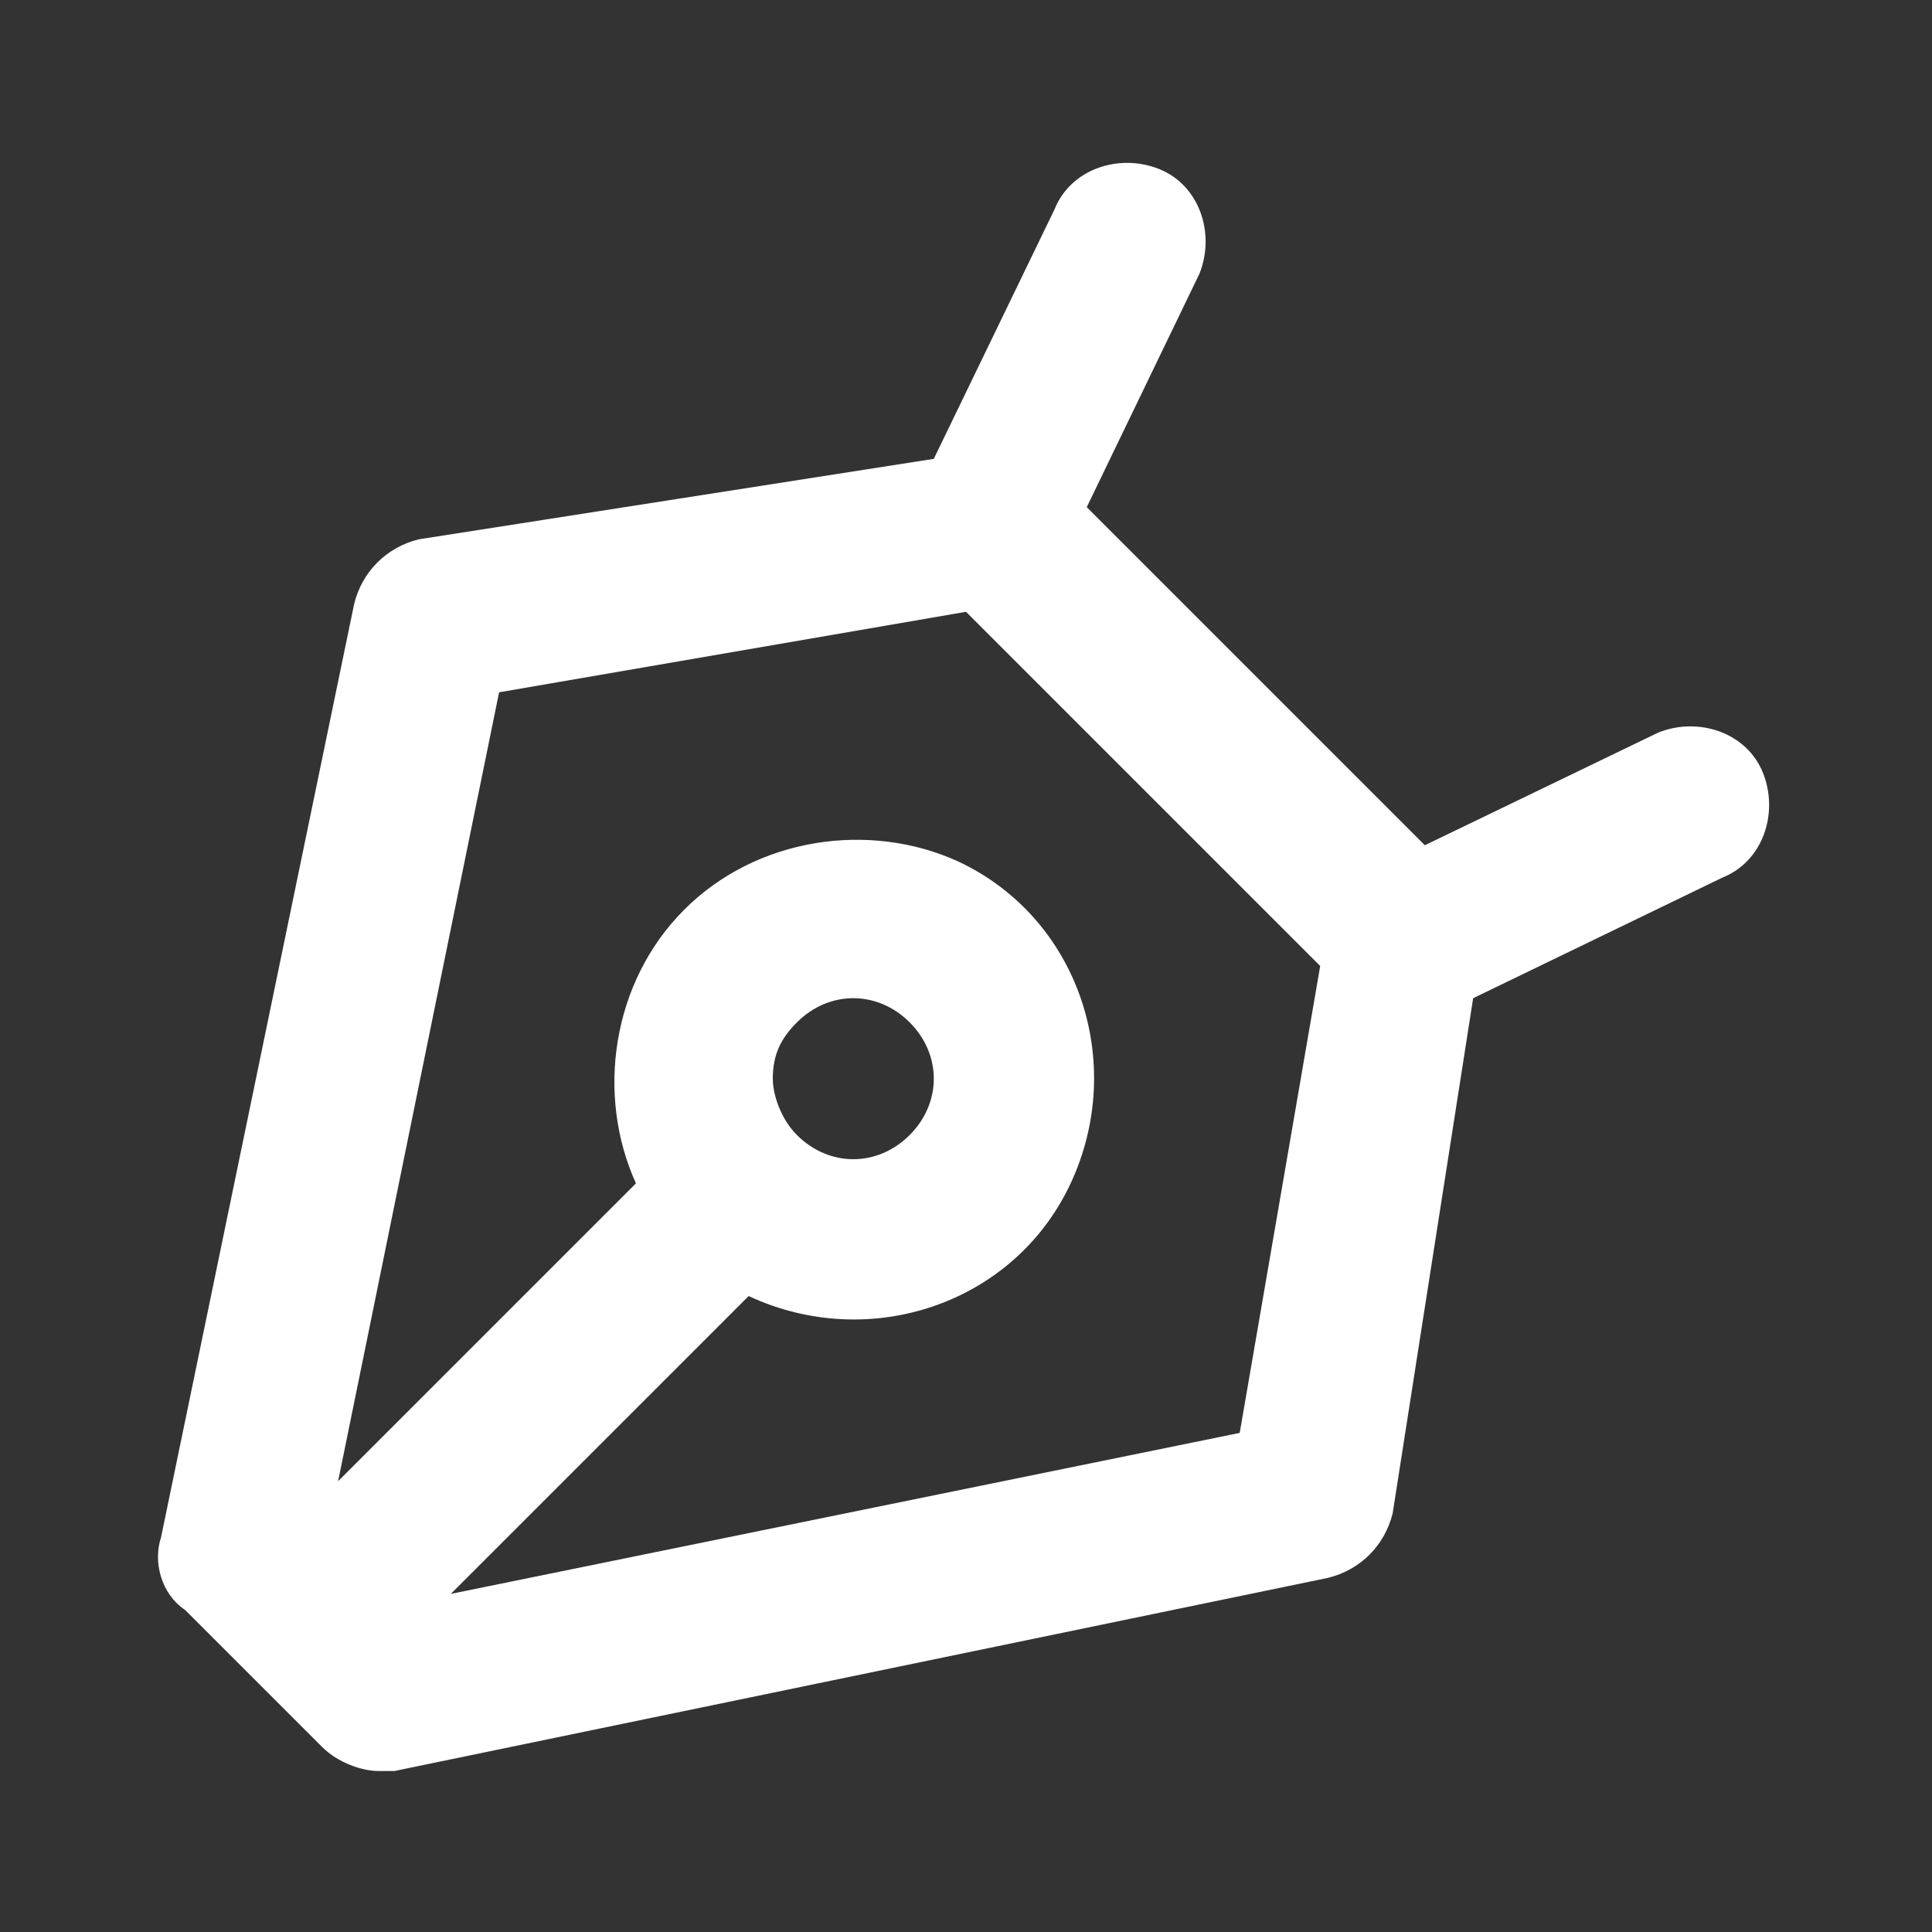 <svg id="SvgjsSvg1026" width="288" height="288" xmlns="http://www.w3.org/2000/svg" version="1.1" xmlns:xlink="http://www.w3.org/1999/xlink" xmlns:svgjs="http://svgjs.com/svgjs"><rect width="100%" height="100%" fill="#333333" stroke="none"/><defs id="SvgjsDefs1027"></defs><g id="SvgjsG1028"><svg xmlns="http://www.w3.org/2000/svg" viewBox="0 0 24 24" width="288" height="288"><path d="M21.9 9.6c-.2-.5-.8-.7-1.3-.5l-2.9 1.4-2.1-2.1-2.1-2.1 1.4-2.9c.2-.5 0-1.1-.5-1.3-.5-.2-1.1 0-1.3.5l-1.5 3.1-6.4 1c-.4.1-.7.4-.8.8L2 19.1c-.1.3 0 .7.3.9L4 21.7c.2.2.5.3.7.3h.2l11.6-2.4c.4-.1.7-.4.8-.8l1-6.4 3.1-1.5c.5-.2.7-.8.5-1.3zm-6.5 8.2-9.8 2 3.7-3.7c1.5.7 3.3.1 4-1.4s.1-3.3-1.4-4c-1.1-.5-2.5-.3-3.4.6-.9.9-1.1 2.3-.6 3.4l-3.7 3.7 2-9.8 5.8-1 2.2 2.2 2.2 2.2-1 5.8zm-5.8-4.4c0-.3.1-.5.3-.7.4-.4 1-.4 1.4 0 .4.4.4 1 0 1.4-.4.4-1 .4-1.4 0-.2-.2-.3-.5-.3-.7z" fill="#ffffff" class="color000 svgShape"></path></svg></g></svg>